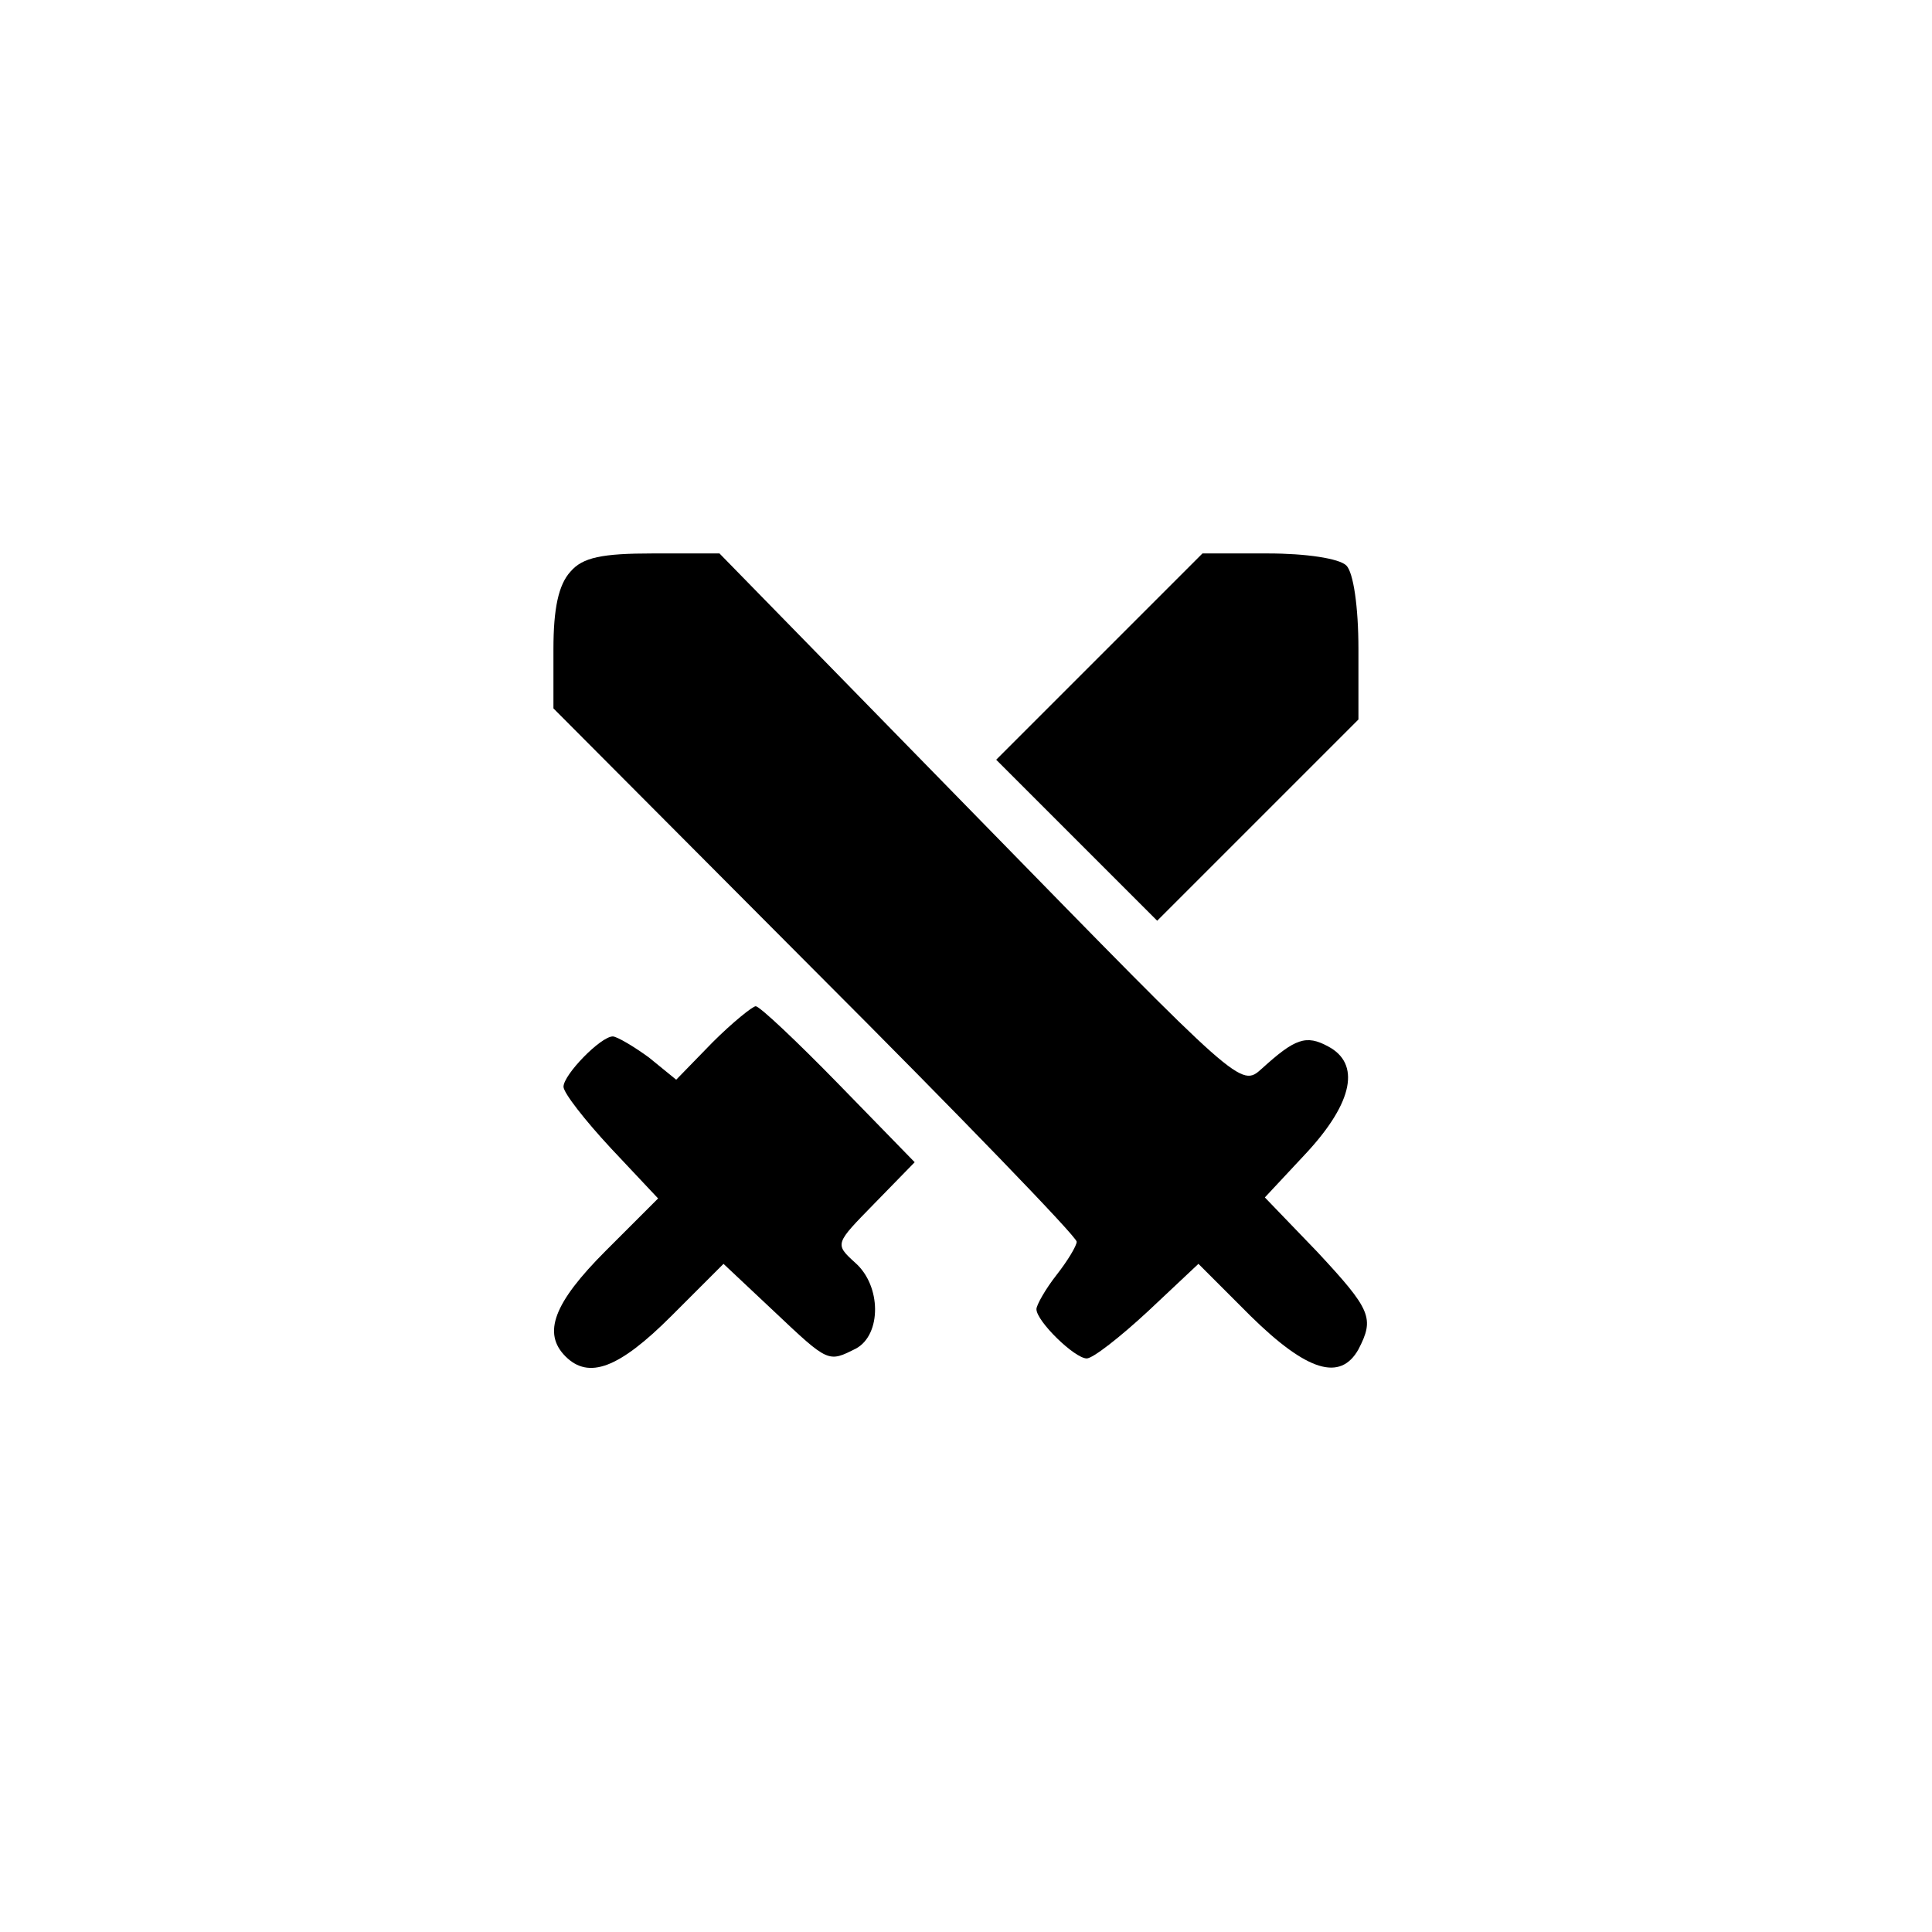 <?xml version="1.0" standalone="no"?>
<!DOCTYPE svg PUBLIC "-//W3C//DTD SVG 20010904//EN"
 "http://www.w3.org/TR/2001/REC-SVG-20010904/DTD/svg10.dtd">
<svg version="1.0" xmlns="http://www.w3.org/2000/svg"
 width="192pt" height="192pt" viewBox="0 0 192 192"
 preserveAspectRatio="xMidYMid meet">
<g transform="translate(0,192) scale(0.1,-0.1)"
fill="#000000" stroke="none">
811 c445 -92 729 -532 635 -987 -62 -301 -295 -546 -601 -630 -91 -26 -329
-26 -420 0 -291 80 -516 305 -596 596 -26 91 -26 329 0 420 120 433 542 692
982 601z"/>
<path d="M567 1352 c-12 -13 -17 -37 -17 -77 l0 -59 260 -261 c143 -143 260
-264 260 -269 0 -4 -9 -19 -20 -33 -11 -14 -20 -30 -20 -34 0 -12 38 -49 50
-49 6 0 33 21 61 47 l50 47 52 -52 c56 -55 89 -65 107 -33 16 31 13 39 -41 97
l-52 54 42 45 c46 50 53 88 21 105 -22 12 -33 8 -66 -22 -21 -19 -21 -18 -280
247 l-259 265 -66 0 c-51 0 -70 -4 -82 -18z"/>
<path d="M1092 1267 l-102 -102 80 -80 80 -80 100 100 100 100 0 70 c0 42 -5
76 -12 83 -7 7 -40 12 -78 12 l-65 0 -103 -103z"/>
<path d="M708 884 l-36 -37 -27 22 c-15 11 -32 21 -36 21 -12 0 -49 -38 -49
-50 0 -6 21 -33 47 -61 l47 -50 -52 -52 c-52 -52 -63 -82 -40 -105 23 -23 53
-12 105 40 l52 52 50 -47 c55 -52 54 -51 82 -37 25 14 25 62 -1 85 -21 19 -20
19 19 59 l40 41 -76 78 c-41 42 -78 77 -82 77 -3 0 -23 -16 -43 -36z"/>
</g>
</svg>
